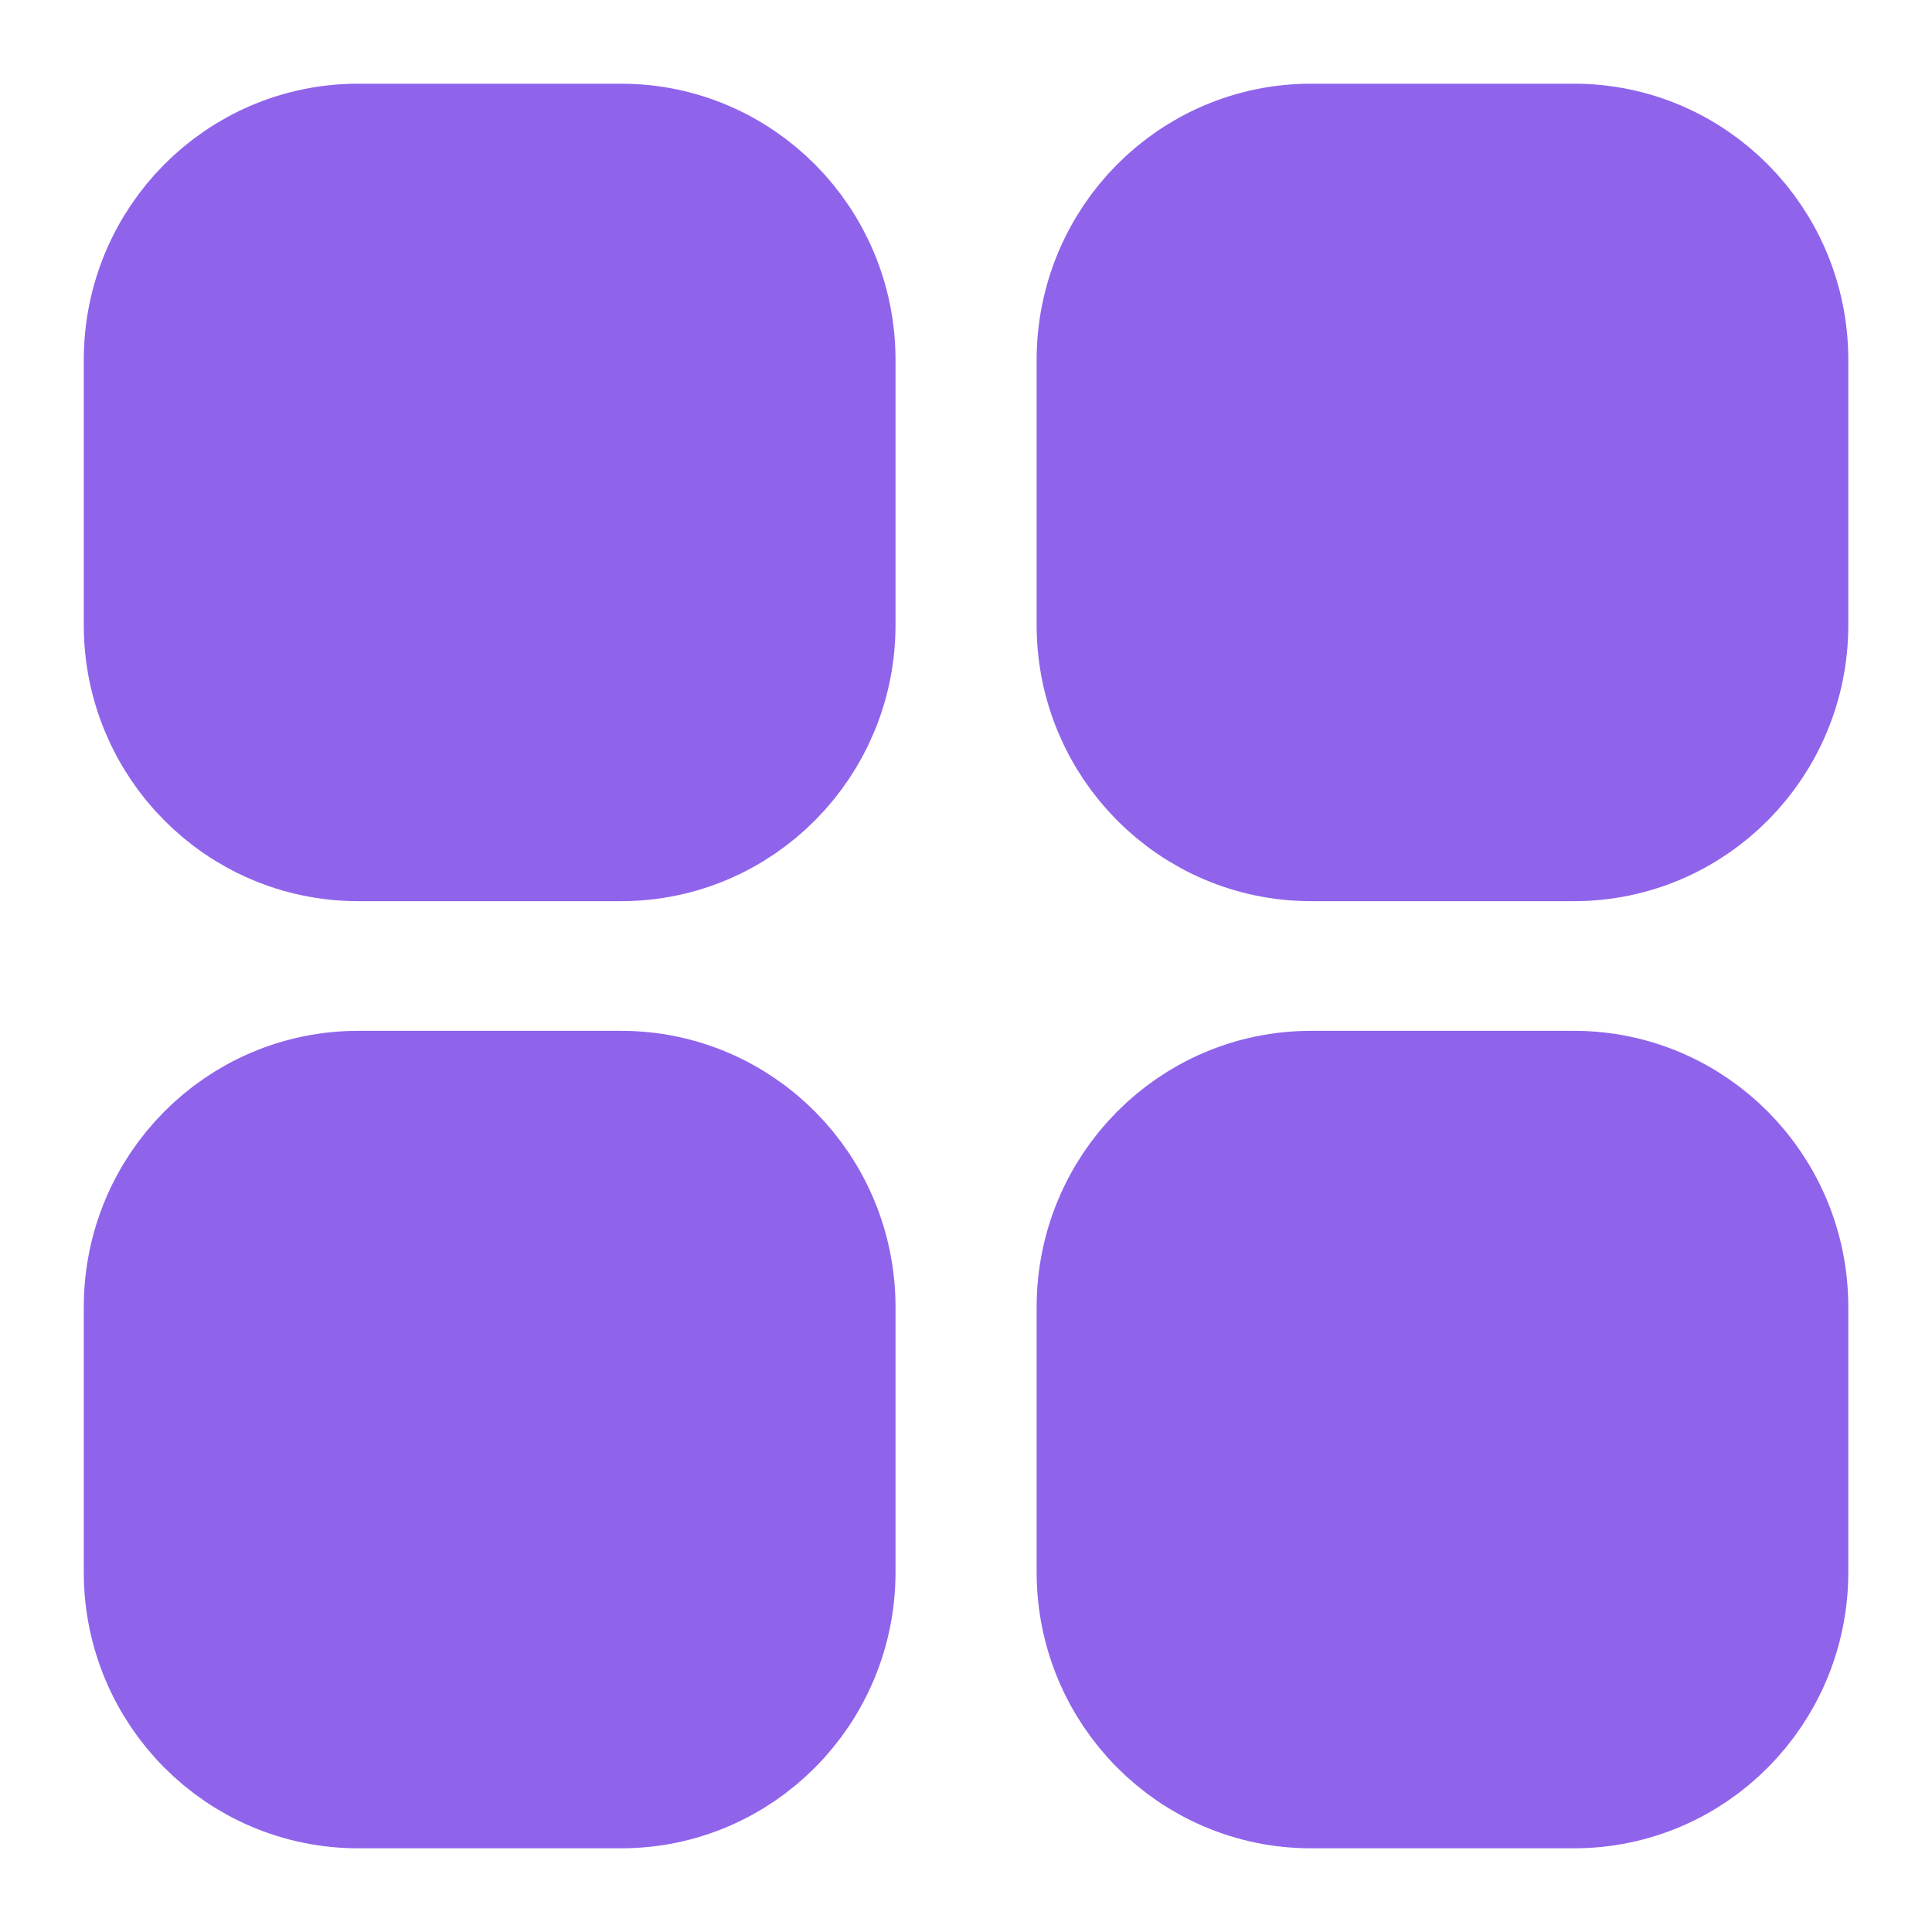 <svg width="25" height="25" viewBox="0 0 25 25" fill="none" xmlns="http://www.w3.org/2000/svg">
<path fill-rule="evenodd" clip-rule="evenodd" d="M16.965 2.083H20.367C21.775 2.083 22.917 3.235 22.917 4.657V8.088C22.917 9.508 21.775 10.661 20.367 10.661H16.965C15.556 10.661 14.414 9.508 14.414 8.088V4.657C14.414 3.235 15.556 2.083 16.965 2.083ZM4.635 2.083H8.037C9.445 2.083 10.588 3.235 10.588 4.657V8.088C10.588 9.508 9.445 10.661 8.037 10.661H4.635C3.226 10.661 2.084 9.508 2.084 8.088V4.657C2.084 3.235 3.226 2.083 4.635 2.083ZM4.635 14.339H8.037C9.445 14.339 10.588 15.491 10.588 16.914V20.344C10.588 21.765 9.445 22.917 8.037 22.917H4.635C3.226 22.917 2.084 21.765 2.084 20.344V16.914C2.084 15.491 3.226 14.339 4.635 14.339ZM16.965 14.339H20.367C21.775 14.339 22.917 15.491 22.917 16.914V20.344C22.917 21.765 21.775 22.917 20.367 22.917H16.965C15.556 22.917 14.414 21.765 14.414 20.344V16.914C14.414 15.491 15.556 14.339 16.965 14.339Z" fill="#8F64EB" stroke="#8F64EB" stroke-width="2" stroke-linecap="round" stroke-linejoin="round"/>
</svg>
